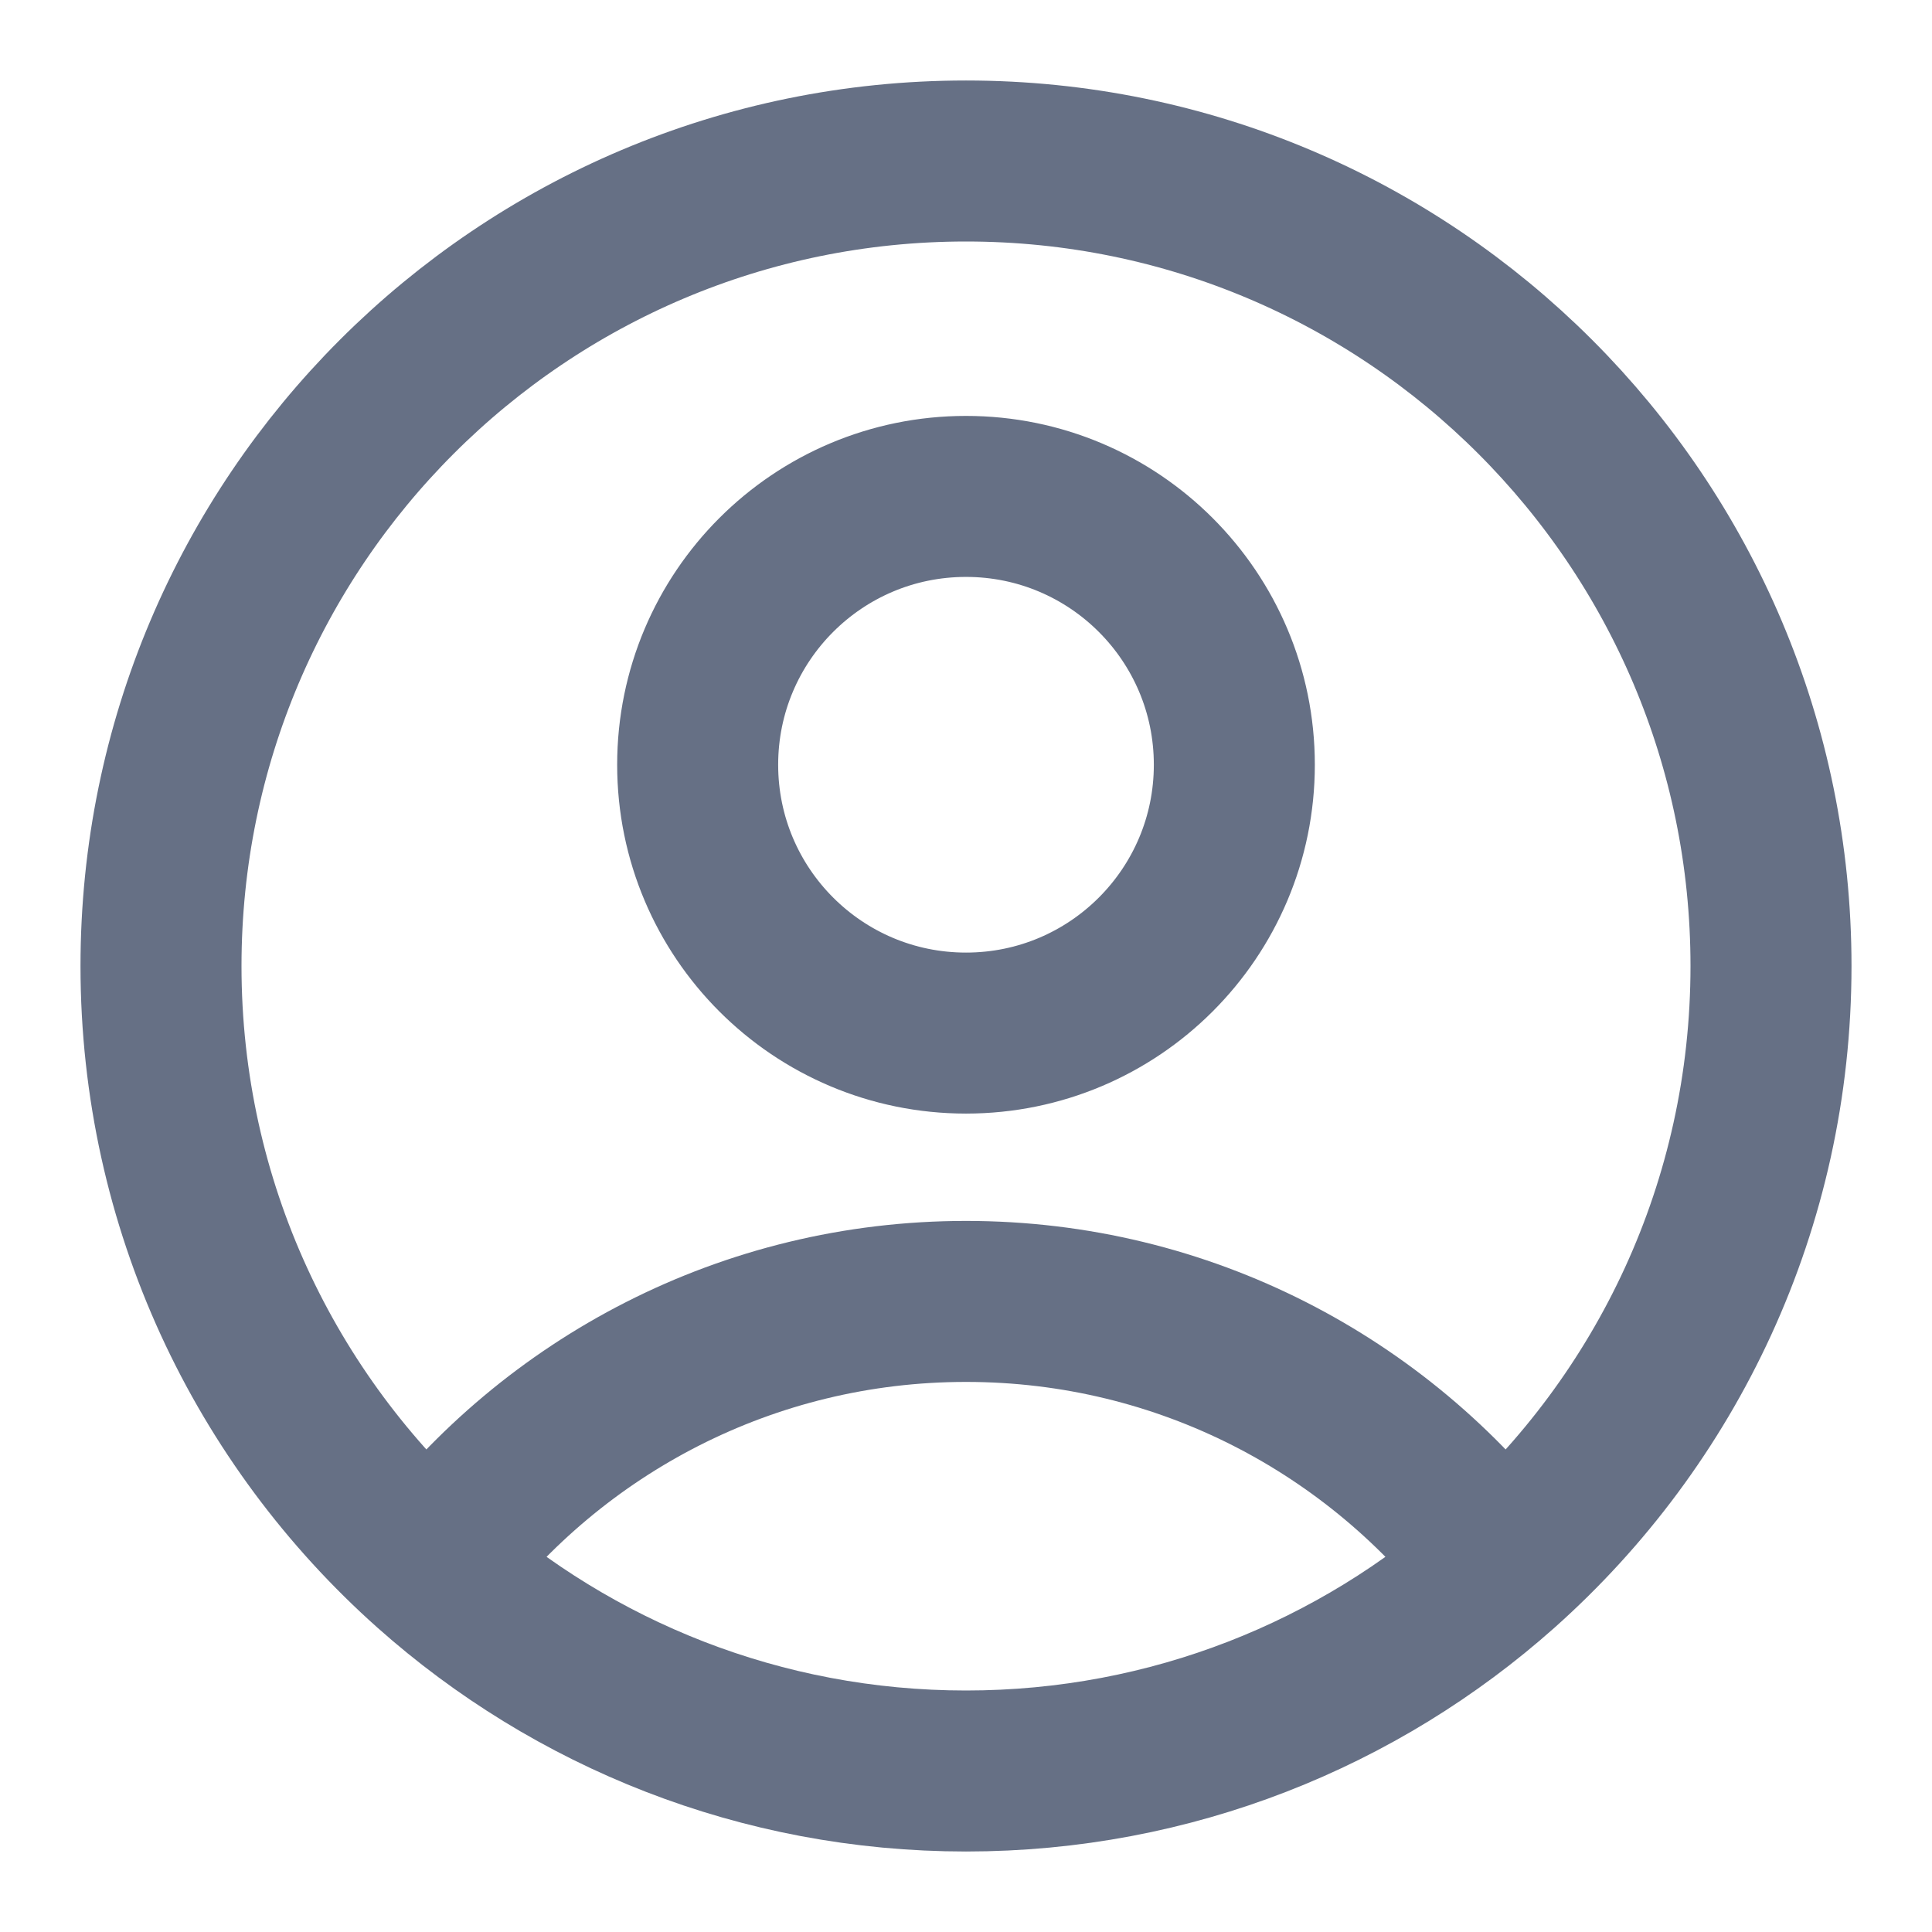 <svg width="18" height="18" viewBox="0 0 18 18" fill="none" xmlns="http://www.w3.org/2000/svg">
<path d="M13.985 14.604C12.843 13.098 11.035 12.125 9 12.125C6.965 12.125 5.157 13.098 4.015 14.604M13.985 14.604C15.528 13.23 16.5 11.229 16.5 9C16.5 4.858 13.142 1.5 9 1.5C4.858 1.5 1.5 4.858 1.5 9C1.5 11.229 2.472 13.23 4.015 14.604M13.985 14.604C12.66 15.783 10.914 16.5 9 16.5C7.087 16.5 5.34 15.783 4.015 14.604M11.5 7.125C11.5 8.506 10.381 9.625 9 9.625C7.619 9.625 6.5 8.506 6.5 7.125C6.5 5.744 7.619 4.625 9 4.625C10.381 4.625 11.5 5.744 11.5 7.125Z" stroke="#667085" stroke-width="1.5" stroke-linecap="round" stroke-linejoin="round"/>
</svg>
